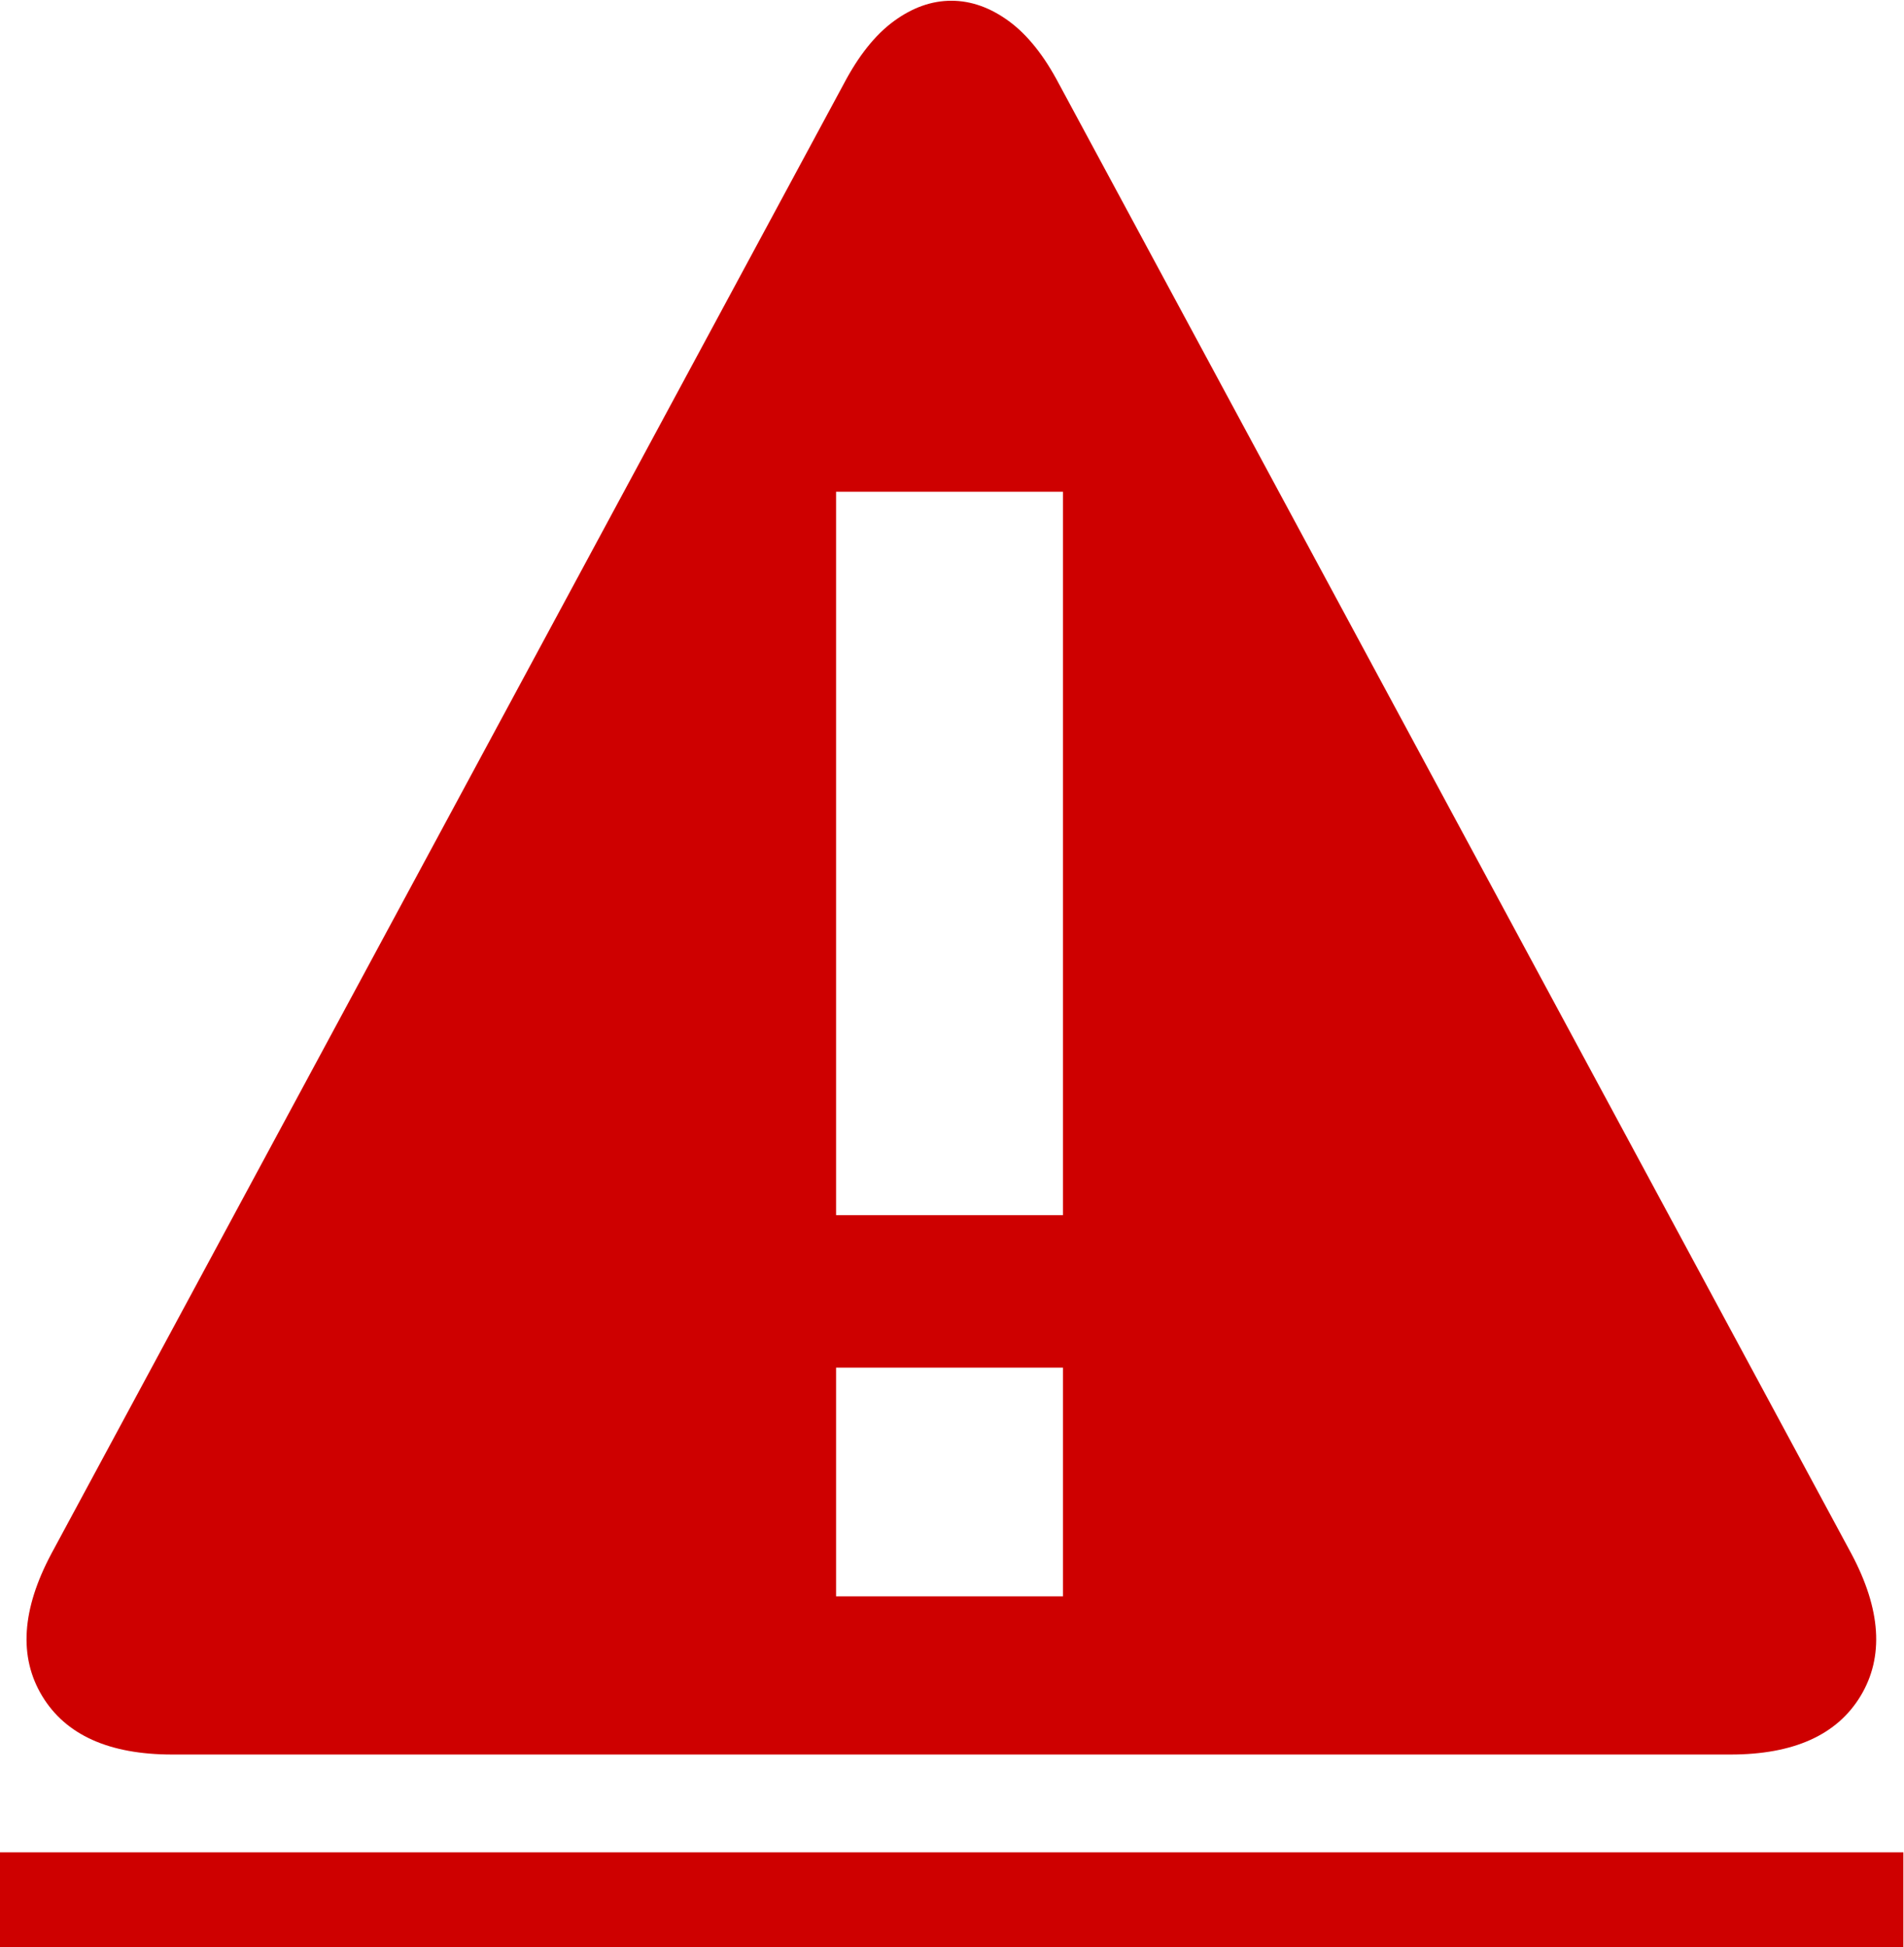 <svg xmlns="http://www.w3.org/2000/svg" xmlns:xlink="http://www.w3.org/1999/xlink" preserveAspectRatio="xMidYMid" width="18" height="18.406" viewBox="0 0 18 18.406">
  <defs>
    <style>
      .cls-1 {
        fill: #ce0000;
        fill-rule: evenodd;
      }
    </style>
  </defs>
  <path d="M-0.006,18.408 L-0.006,17.508 L17.994,17.508 L17.994,18.408 L-0.006,18.408 ZM16.359,16.584 L1.629,16.584 C1.031,16.584 0.621,16.399 0.398,16.030 C0.176,15.661 0.205,15.212 0.486,14.685 L7.974,0.798 C8.115,0.529 8.273,0.330 8.449,0.201 C8.625,0.072 8.806,0.007 8.994,0.007 C9.181,0.007 9.363,0.072 9.539,0.201 C9.715,0.330 9.873,0.529 10.014,0.798 L17.502,14.685 C17.783,15.212 17.812,15.661 17.590,16.030 C17.367,16.399 16.957,16.584 16.359,16.584 ZM10.049,4.648 L7.904,4.648 L7.904,11.486 L10.049,11.486 L10.049,4.648 ZM10.049,12.927 L7.904,12.927 L7.904,15.089 L10.049,15.089 L10.049,12.927 Z" class="cls-1"/>
</svg>
